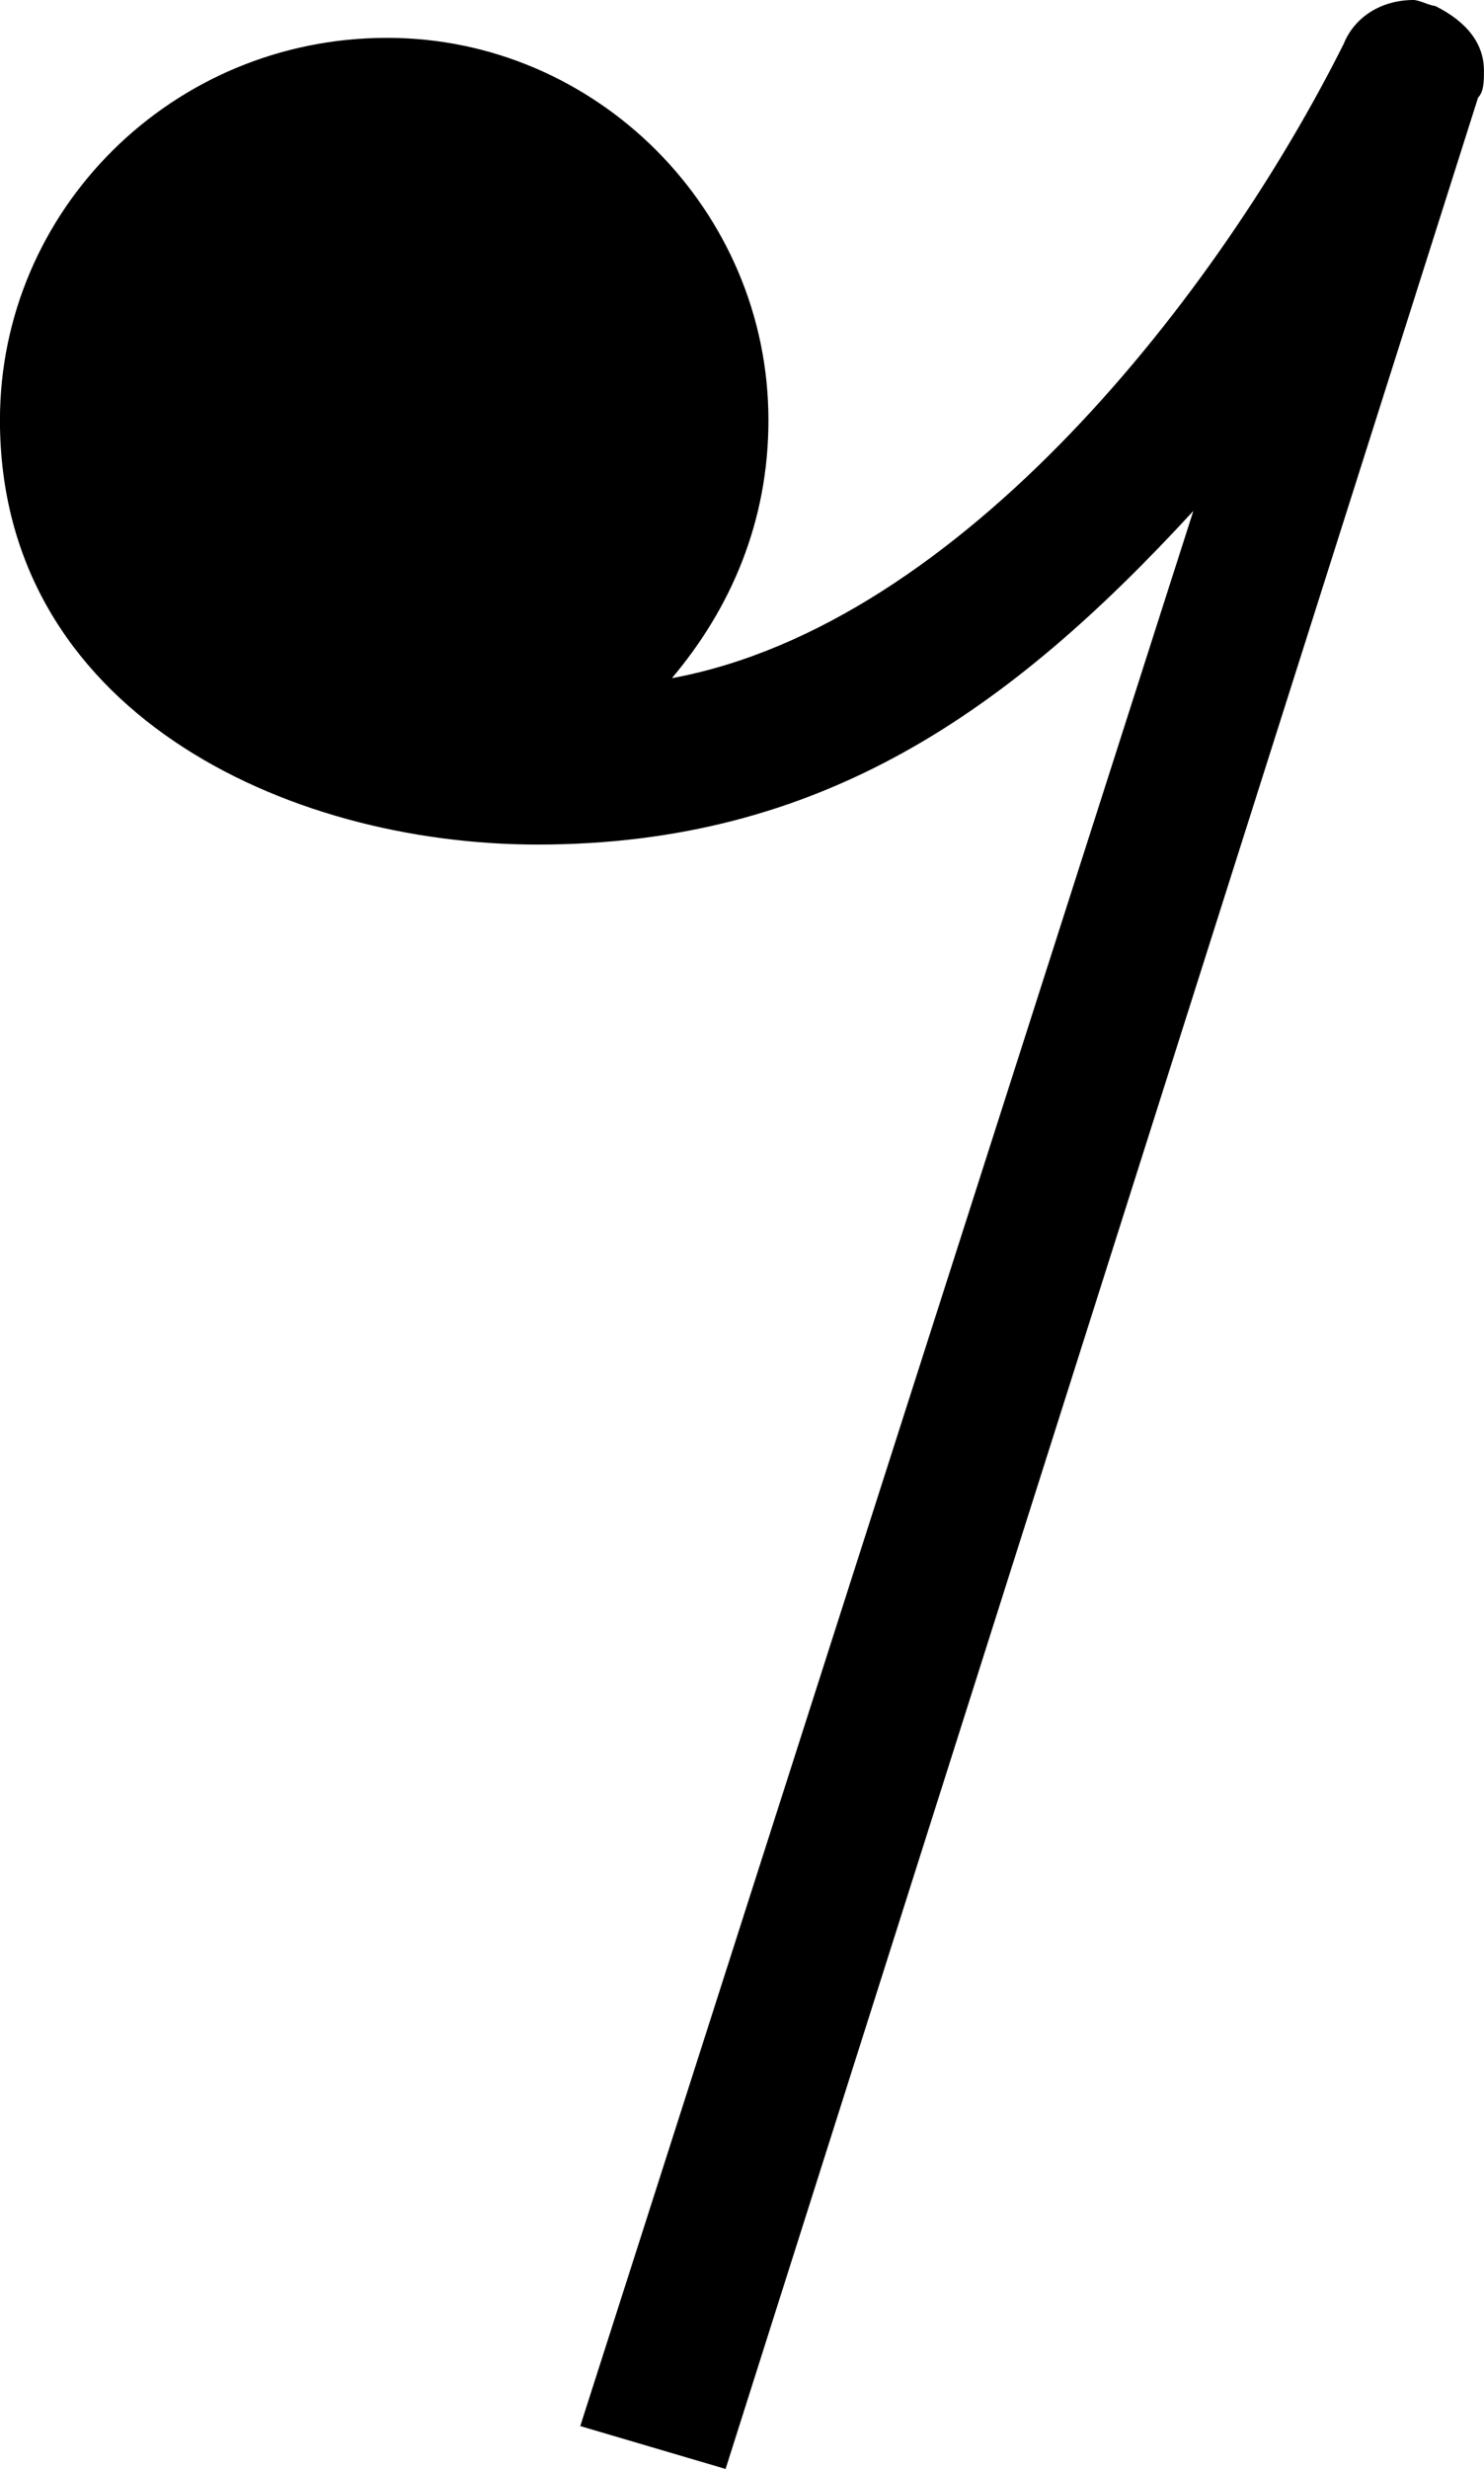 <?xml version="1.0" encoding="UTF-8" standalone="no"?>
<svg
   width="27.388"
   height="45.539"
   viewBox="0 0 27.388 45.539"
   version="1.2"
   id="svg520"
   xmlns="http://www.w3.org/2000/svg"
   xmlns:svg="http://www.w3.org/2000/svg">
  <defs
     id="defs524" />
  <title
     id="title132">Beat Random Notes</title>
  <desc
     id="desc134">Generated by MuseScore 4.0.2</desc>
  <path
     class="Rest"
     d="m 26.489,0.109 c -0.093,0 -0.294,-0.109 -0.403,-0.109 -0.589,0 -1.085,0.31 -1.286,0.806 -2.279,4.557 -7.037,10.711 -12.4,11.703 1.085,-1.286 1.782,-2.883 1.782,-4.759 0,-3.875 -3.178,-7.052 -7.037,-7.052 -3.968,0 -7.146,3.177 -7.146,7.052 0,5.348 5.255,7.828 9.92,7.828 5.254,0 8.726,-2.48 12.105,-6.154 l -11.315,35.325 2.682,0.791 13.888,-43.741 c 0.108,-0.108 0.108,-0.31 0.108,-0.496 0,-0.496 -0.31,-0.899 -0.899,-1.193"
     id="path408"
     style="stroke-width:0.992" />
</svg>
